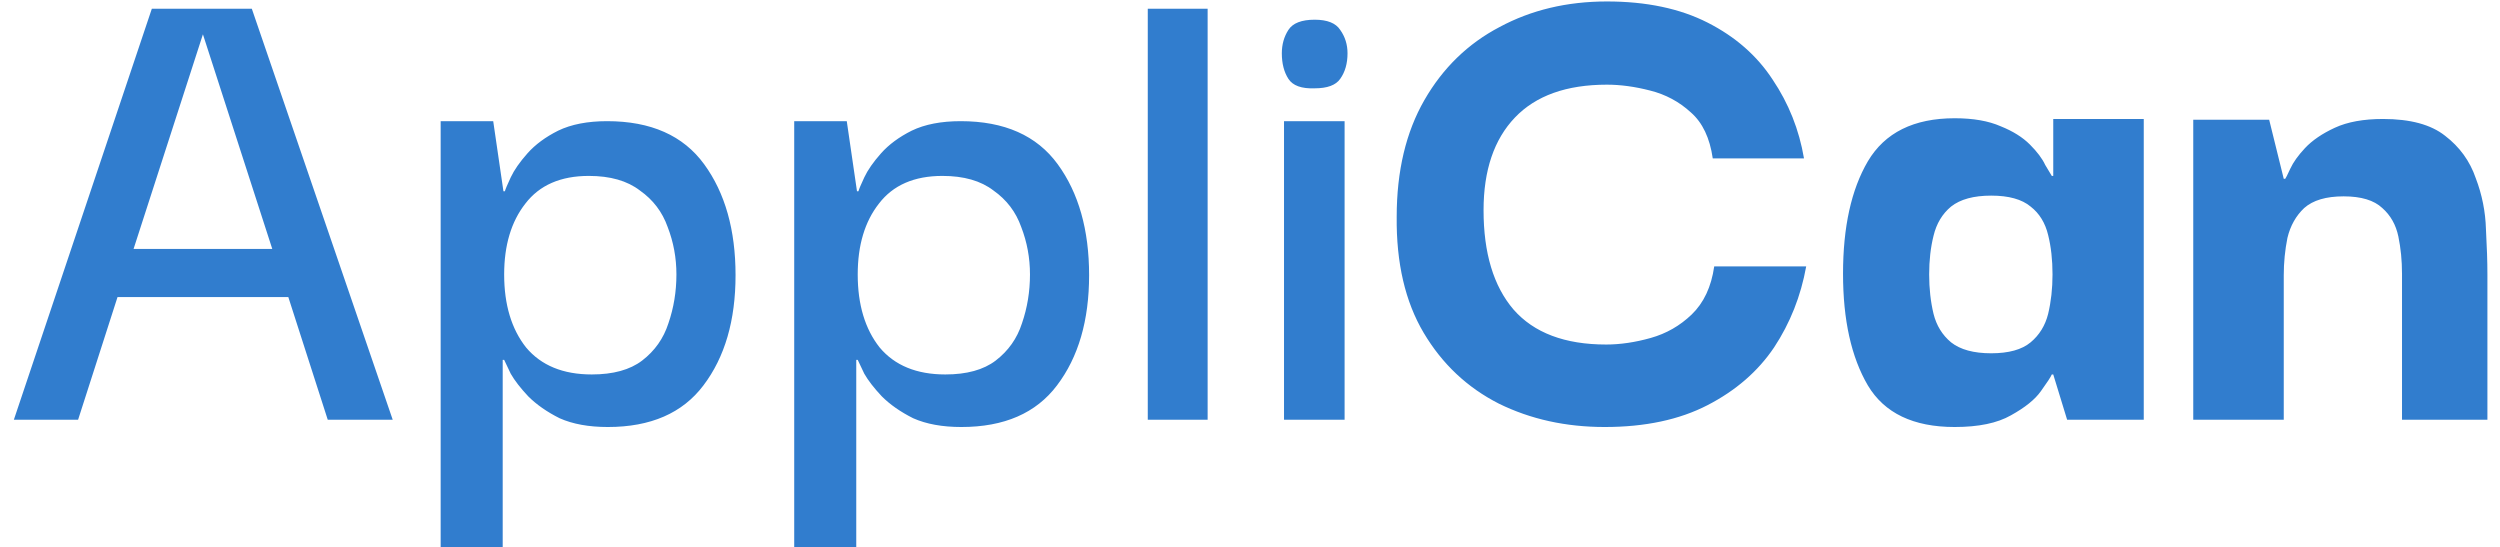 <svg width="137" height="30" viewBox="0 0 137 30" fill="none" xmlns="http://www.w3.org/2000/svg">
<path d="M0.76 23L8.32 0.48H13.8L21.52 23H17.96L15.8 16.28H6.44L4.28 23H0.76ZM11.12 1.88L7.32 13.64H14.92L11.12 1.88ZM33.308 23.4C32.268 23.4 31.388 23.24 30.668 22.92C29.975 22.573 29.402 22.173 28.948 21.72C28.522 21.267 28.202 20.853 27.988 20.48C27.802 20.08 27.682 19.827 27.628 19.72H27.548V30H24.148V6.64H27.028L27.588 10.48H27.668C27.695 10.373 27.802 10.12 27.988 9.72C28.175 9.32 28.482 8.88 28.908 8.4C29.335 7.92 29.895 7.507 30.588 7.16C31.308 6.813 32.202 6.64 33.268 6.64C35.668 6.64 37.442 7.427 38.588 9C39.735 10.573 40.308 12.6 40.308 15.08C40.308 17.56 39.722 19.573 38.548 21.12C37.402 22.64 35.655 23.4 33.308 23.4ZM32.428 20.52C33.602 20.52 34.522 20.267 35.188 19.76C35.882 19.227 36.362 18.547 36.628 17.72C36.922 16.867 37.068 15.973 37.068 15.04C37.068 14.133 36.908 13.267 36.588 12.44C36.295 11.613 35.788 10.947 35.068 10.44C34.375 9.907 33.442 9.64 32.268 9.64C30.722 9.64 29.562 10.147 28.788 11.16C28.015 12.147 27.628 13.44 27.628 15.04C27.628 16.693 28.028 18.027 28.828 19.04C29.655 20.027 30.855 20.52 32.428 20.52ZM52.683 23.4C51.643 23.4 50.763 23.24 50.043 22.92C49.35 22.573 48.777 22.173 48.323 21.72C47.897 21.267 47.577 20.853 47.363 20.48C47.177 20.08 47.057 19.827 47.003 19.72H46.923V30H43.523V6.64H46.403L46.963 10.48H47.043C47.07 10.373 47.177 10.12 47.363 9.72C47.55 9.32 47.857 8.88 48.283 8.4C48.71 7.92 49.27 7.507 49.963 7.16C50.683 6.813 51.577 6.64 52.643 6.64C55.043 6.64 56.817 7.427 57.963 9C59.11 10.573 59.683 12.6 59.683 15.08C59.683 17.56 59.097 19.573 57.923 21.12C56.777 22.64 55.03 23.4 52.683 23.4ZM51.803 20.52C52.977 20.52 53.897 20.267 54.563 19.76C55.257 19.227 55.737 18.547 56.003 17.72C56.297 16.867 56.443 15.973 56.443 15.04C56.443 14.133 56.283 13.267 55.963 12.44C55.67 11.613 55.163 10.947 54.443 10.44C53.75 9.907 52.817 9.64 51.643 9.64C50.097 9.64 48.937 10.147 48.163 11.16C47.39 12.147 47.003 13.44 47.003 15.04C47.003 16.693 47.403 18.027 48.203 19.04C49.03 20.027 50.23 20.52 51.803 20.52ZM62.898 23V0.48H66.178V23H62.898ZM72.044 4.84C71.324 4.867 70.844 4.693 70.604 4.32C70.364 3.947 70.244 3.48 70.244 2.92C70.244 2.44 70.364 2.013 70.604 1.64C70.844 1.267 71.324 1.08 72.044 1.08C72.737 1.08 73.204 1.267 73.444 1.64C73.711 2.013 73.844 2.44 73.844 2.92C73.844 3.48 73.711 3.947 73.444 4.32C73.204 4.667 72.737 4.84 72.044 4.84ZM70.364 23V6.64H73.684V23H70.364ZM87.939 23.4C85.806 23.4 83.873 22.973 82.139 22.12C80.406 21.24 79.033 19.947 78.019 18.24C77.006 16.533 76.513 14.413 76.539 11.88C76.539 9.373 77.046 7.24 78.059 5.48C79.073 3.72 80.446 2.387 82.179 1.48C83.913 0.547 85.873 0.08 88.059 0.08C90.219 0.08 92.059 0.467 93.579 1.24C95.099 2.013 96.286 3.053 97.139 4.36C98.019 5.667 98.593 7.107 98.859 8.68H93.859C93.699 7.56 93.299 6.72 92.659 6.16C92.019 5.573 91.273 5.173 90.419 4.96C89.593 4.747 88.806 4.64 88.059 4.64C85.846 4.64 84.166 5.24 83.019 6.44C81.873 7.64 81.299 9.333 81.299 11.52C81.299 13.867 81.846 15.68 82.939 16.96C84.059 18.24 85.753 18.88 88.019 18.88C88.793 18.88 89.606 18.76 90.459 18.52C91.313 18.28 92.059 17.853 92.699 17.24C93.366 16.6 93.779 15.72 93.939 14.6H98.979C98.686 16.227 98.099 17.707 97.219 19.04C96.339 20.347 95.126 21.4 93.579 22.2C92.033 23 90.153 23.4 87.939 23.4ZM107.118 23.4C104.851 23.4 103.265 22.64 102.358 21.12C101.451 19.573 100.998 17.533 100.998 15C100.998 12.44 101.451 10.387 102.358 8.84C103.291 7.267 104.878 6.48 107.118 6.48C108.131 6.48 108.971 6.627 109.638 6.92C110.305 7.187 110.838 7.52 111.238 7.92C111.638 8.32 111.918 8.693 112.078 9.04C112.265 9.36 112.385 9.56 112.438 9.64H112.518V6.52H117.478V23H113.278L112.518 20.52H112.438C112.385 20.653 112.185 20.96 111.838 21.44C111.518 21.893 110.971 22.333 110.198 22.76C109.451 23.187 108.425 23.4 107.118 23.4ZM109.118 19.36C110.078 19.36 110.798 19.16 111.278 18.76C111.758 18.36 112.078 17.84 112.238 17.2C112.398 16.533 112.478 15.813 112.478 15.04C112.478 14.24 112.398 13.52 112.238 12.88C112.078 12.213 111.758 11.693 111.278 11.32C110.798 10.92 110.078 10.72 109.118 10.72C108.158 10.72 107.425 10.92 106.918 11.32C106.438 11.72 106.118 12.253 105.958 12.92C105.798 13.56 105.718 14.267 105.718 15.04C105.718 15.813 105.798 16.533 105.958 17.2C106.118 17.84 106.438 18.36 106.918 18.76C107.425 19.16 108.158 19.36 109.118 19.36ZM120.19 23V6.56H124.35L125.15 9.8H125.23C125.257 9.773 125.35 9.587 125.51 9.24C125.67 8.893 125.937 8.52 126.31 8.12C126.71 7.693 127.257 7.32 127.95 7C128.643 6.68 129.523 6.52 130.59 6.52C132.083 6.52 133.217 6.827 133.99 7.44C134.79 8.053 135.35 8.827 135.67 9.76C136.017 10.667 136.203 11.6 136.23 12.56C136.283 13.52 136.31 14.347 136.31 15.04V23H131.63V15C131.63 14.28 131.563 13.6 131.43 12.96C131.297 12.32 131.003 11.8 130.55 11.4C130.097 10.973 129.39 10.76 128.43 10.76C127.47 10.76 126.75 10.973 126.27 11.4C125.817 11.827 125.51 12.373 125.35 13.04C125.217 13.707 125.15 14.387 125.15 15.08V23H120.19Z" fill="#317DCE"/>
</svg>
